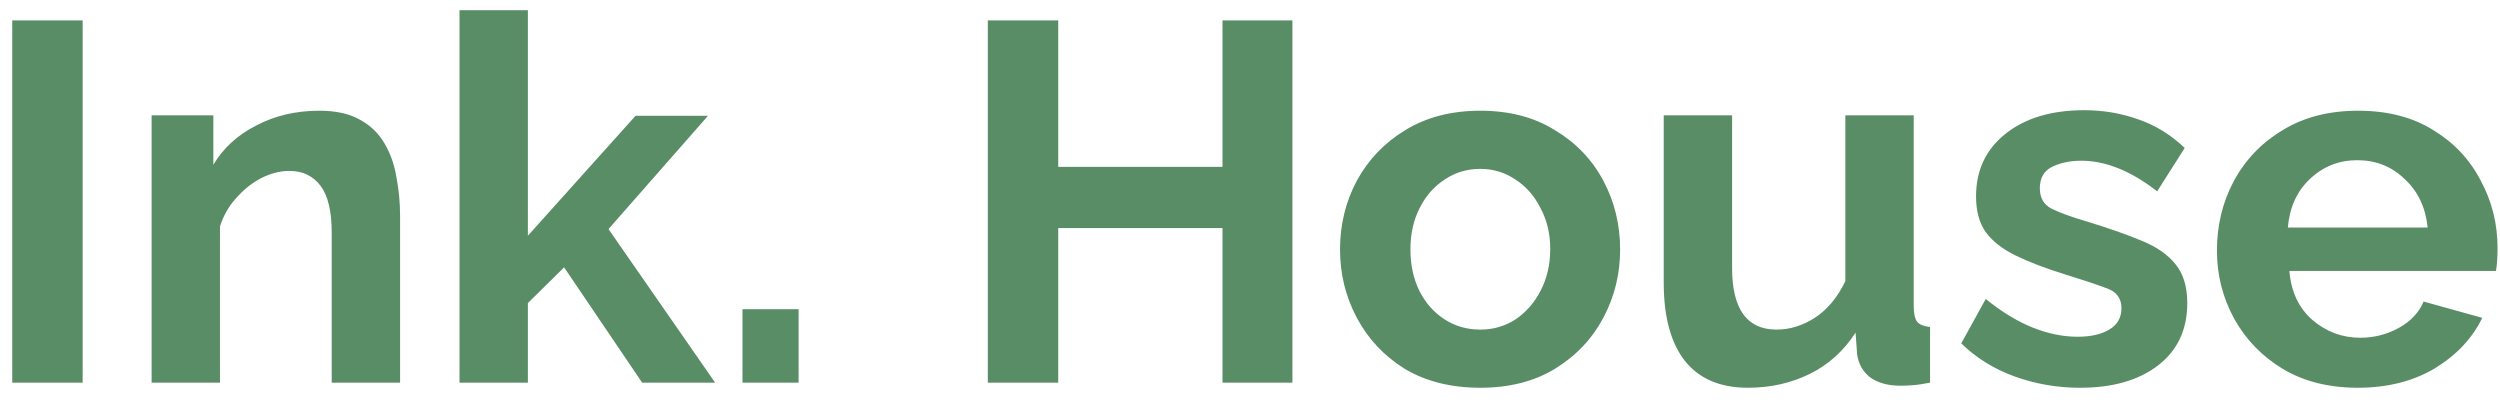 <svg width="98" height="16" viewBox="0 0 98 16" fill="none" xmlns="http://www.w3.org/2000/svg">
<path d="M0.48 15V0.8H3.24V15H0.48ZM15.683 15H13.003V9.12C13.003 8.28 12.856 7.667 12.563 7.28C12.269 6.893 11.863 6.7 11.343 6.7C10.983 6.7 10.616 6.793 10.243 6.98C9.883 7.167 9.556 7.427 9.263 7.76C8.969 8.08 8.756 8.453 8.623 8.88V15H5.943V4.52H8.363V6.46C8.749 5.807 9.309 5.293 10.043 4.92C10.776 4.533 11.603 4.34 12.523 4.34C13.176 4.34 13.709 4.46 14.123 4.7C14.536 4.927 14.856 5.24 15.083 5.64C15.309 6.027 15.463 6.467 15.543 6.96C15.636 7.453 15.683 7.953 15.683 8.46V15ZM25.173 15L22.113 10.48L20.693 11.88V15H18.013V0.4H20.693V9.24L24.913 4.54H27.753L23.853 8.98L28.033 15H25.173ZM29.105 15V12.12H31.305V15H29.105ZM50.662 0.8V15H47.922V8.94H41.482V15H38.722V0.8H41.482V6.54H47.922V0.8H50.662ZM58.029 15.2C56.882 15.2 55.895 14.953 55.069 14.46C54.255 13.953 53.629 13.287 53.189 12.46C52.749 11.633 52.529 10.74 52.529 9.78C52.529 8.807 52.749 7.907 53.189 7.08C53.642 6.253 54.275 5.593 55.089 5.1C55.915 4.593 56.895 4.34 58.029 4.34C59.162 4.34 60.135 4.593 60.949 5.1C61.775 5.593 62.409 6.253 62.849 7.08C63.289 7.907 63.509 8.807 63.509 9.78C63.509 10.74 63.289 11.633 62.849 12.46C62.409 13.287 61.775 13.953 60.949 14.46C60.135 14.953 59.162 15.2 58.029 15.2ZM55.289 9.78C55.289 10.393 55.409 10.94 55.649 11.42C55.889 11.887 56.215 12.253 56.629 12.52C57.042 12.787 57.509 12.92 58.029 12.92C58.535 12.92 58.995 12.787 59.409 12.52C59.822 12.24 60.149 11.867 60.389 11.4C60.642 10.92 60.769 10.373 60.769 9.76C60.769 9.16 60.642 8.627 60.389 8.16C60.149 7.68 59.822 7.307 59.409 7.04C58.995 6.76 58.535 6.62 58.029 6.62C57.509 6.62 57.042 6.76 56.629 7.04C56.215 7.307 55.889 7.68 55.649 8.16C55.409 8.627 55.289 9.167 55.289 9.78ZM65.218 11.08V4.52H67.898V10.5C67.898 12.113 68.478 12.92 69.638 12.92C70.158 12.92 70.658 12.767 71.138 12.46C71.631 12.14 72.031 11.66 72.338 11.02V4.52H75.018V12C75.018 12.293 75.064 12.5 75.158 12.62C75.251 12.727 75.418 12.793 75.658 12.82V15C75.391 15.053 75.164 15.087 74.978 15.1C74.804 15.113 74.644 15.12 74.498 15.12C74.018 15.12 73.624 15.013 73.318 14.8C73.024 14.573 72.851 14.267 72.798 13.88L72.738 13.04C72.271 13.76 71.671 14.3 70.938 14.66C70.204 15.02 69.398 15.2 68.518 15.2C67.438 15.2 66.618 14.853 66.058 14.16C65.498 13.453 65.218 12.427 65.218 11.08ZM81.541 15.2C80.648 15.2 79.794 15.053 78.981 14.76C78.168 14.467 77.468 14.033 76.881 13.46L77.841 11.72C78.468 12.227 79.081 12.6 79.681 12.84C80.281 13.08 80.868 13.2 81.441 13.2C81.961 13.2 82.374 13.107 82.681 12.92C83.001 12.733 83.161 12.453 83.161 12.08C83.161 11.693 82.968 11.433 82.581 11.3C82.194 11.153 81.654 10.973 80.961 10.76C80.188 10.52 79.541 10.273 79.021 10.02C78.501 9.767 78.108 9.46 77.841 9.1C77.588 8.74 77.461 8.273 77.461 7.7C77.461 6.673 77.848 5.853 78.621 5.24C79.394 4.627 80.421 4.32 81.701 4.32C82.448 4.32 83.154 4.44 83.821 4.68C84.488 4.907 85.094 5.28 85.641 5.8L84.561 7.5C83.534 6.7 82.541 6.3 81.581 6.3C81.154 6.3 80.774 6.38 80.441 6.54C80.121 6.7 79.961 6.98 79.961 7.38C79.961 7.753 80.114 8.02 80.421 8.18C80.741 8.34 81.221 8.513 81.861 8.7C82.688 8.953 83.388 9.2 83.961 9.44C84.548 9.68 84.988 9.987 85.281 10.36C85.588 10.733 85.741 11.24 85.741 11.88C85.741 12.92 85.361 13.733 84.601 14.32C83.841 14.907 82.821 15.2 81.541 15.2ZM92.424 15.2C91.29 15.2 90.31 14.953 89.484 14.46C88.67 13.967 88.037 13.313 87.584 12.5C87.13 11.673 86.904 10.78 86.904 9.82C86.904 8.833 87.124 7.927 87.564 7.1C88.017 6.26 88.657 5.593 89.484 5.1C90.31 4.593 91.297 4.34 92.444 4.34C93.59 4.34 94.57 4.593 95.384 5.1C96.197 5.593 96.817 6.253 97.244 7.08C97.684 7.893 97.904 8.773 97.904 9.72C97.904 10.067 97.884 10.367 97.844 10.62H89.744C89.81 11.433 90.11 12.073 90.644 12.54C91.19 13.007 91.817 13.24 92.524 13.24C93.057 13.24 93.557 13.113 94.024 12.86C94.504 12.593 94.83 12.247 95.004 11.82L97.304 12.46C96.917 13.26 96.297 13.92 95.444 14.44C94.59 14.947 93.584 15.2 92.424 15.2ZM89.684 8.92H95.164C95.084 8.133 94.784 7.5 94.264 7.02C93.757 6.527 93.137 6.28 92.404 6.28C91.684 6.28 91.064 6.527 90.544 7.02C90.037 7.5 89.75 8.133 89.684 8.92Z" fill="#598D66"/>
</svg>

